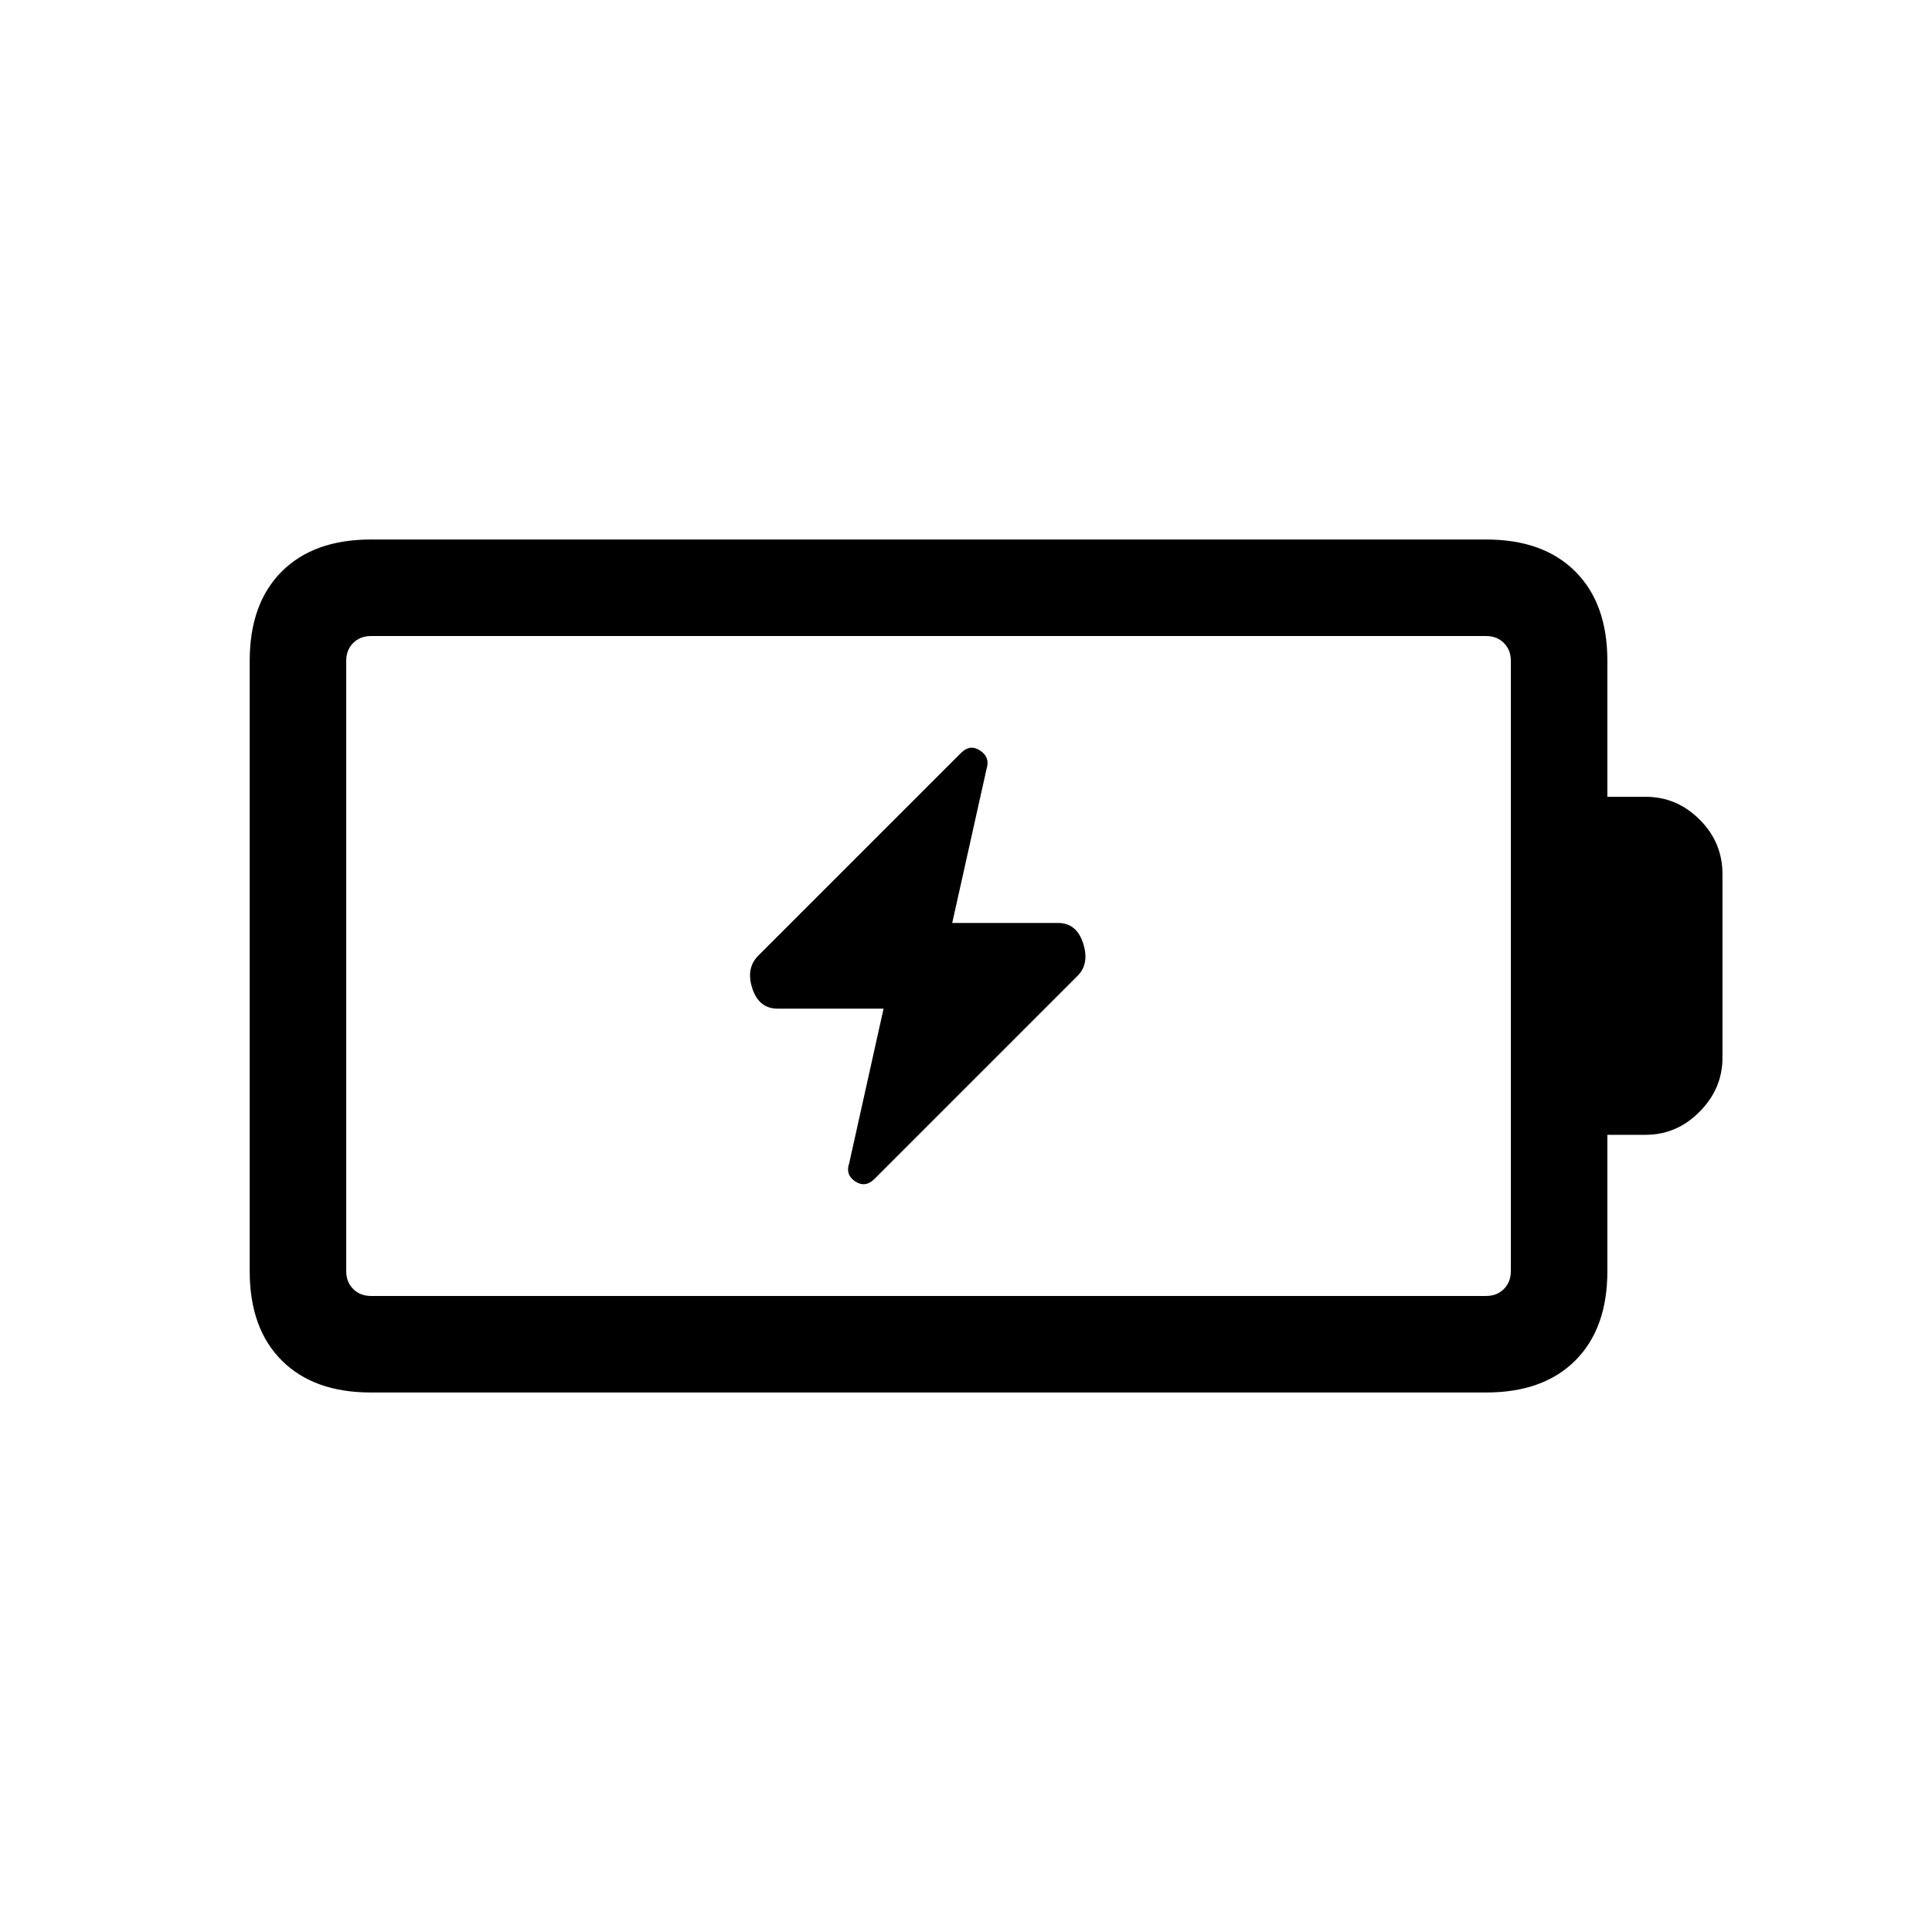 <svg xmlns="http://www.w3.org/2000/svg" height="20" viewBox="0 -960 960 960" width="20"><path d="M439.04-458.81 421.96-382q-2 5.75 3 9.05 4.99 3.3 9.62-1.29l100.84-100.84q6.04-6.04 2.79-16.17-3.26-10.13-12.44-10.13h-52.62L490.23-578q1.81-5.75-3.21-9.05-5.02-3.3-9.41 1.09L376.77-485.12q-6.23 6.24-2.94 16.27 3.3 10.04 12.59 10.04h52.62ZM184.35-316.04h554.07q5.39 0 8.85-3.46t3.46-8.85v-303.3q0-5.39-3.46-8.85t-8.85-3.46H184.35q-5.39 0-8.85 3.46t-3.46 8.85v303.3q0 5.39 3.46 8.85t8.85 3.46Zm-.07 47.96q-28.37 0-44.29-15.91-15.91-15.92-15.91-44.34v-303.34q0-28.42 15.91-44.34 15.92-15.91 44.29-15.91h554.21q28.37 0 44.29 15.91 15.91 15.92 15.91 44.32v67.61h19q15.5 0 26.85 11.33 11.34 11.32 11.34 27.06v91.38q0 15.21-11.34 26.7-11.35 11.49-26.85 11.49h-19v67.76q0 28.45-15.91 44.37-15.92 15.91-44.29 15.91H184.28Zm-12.24-47.96v-327.92 327.92Z"/></svg>